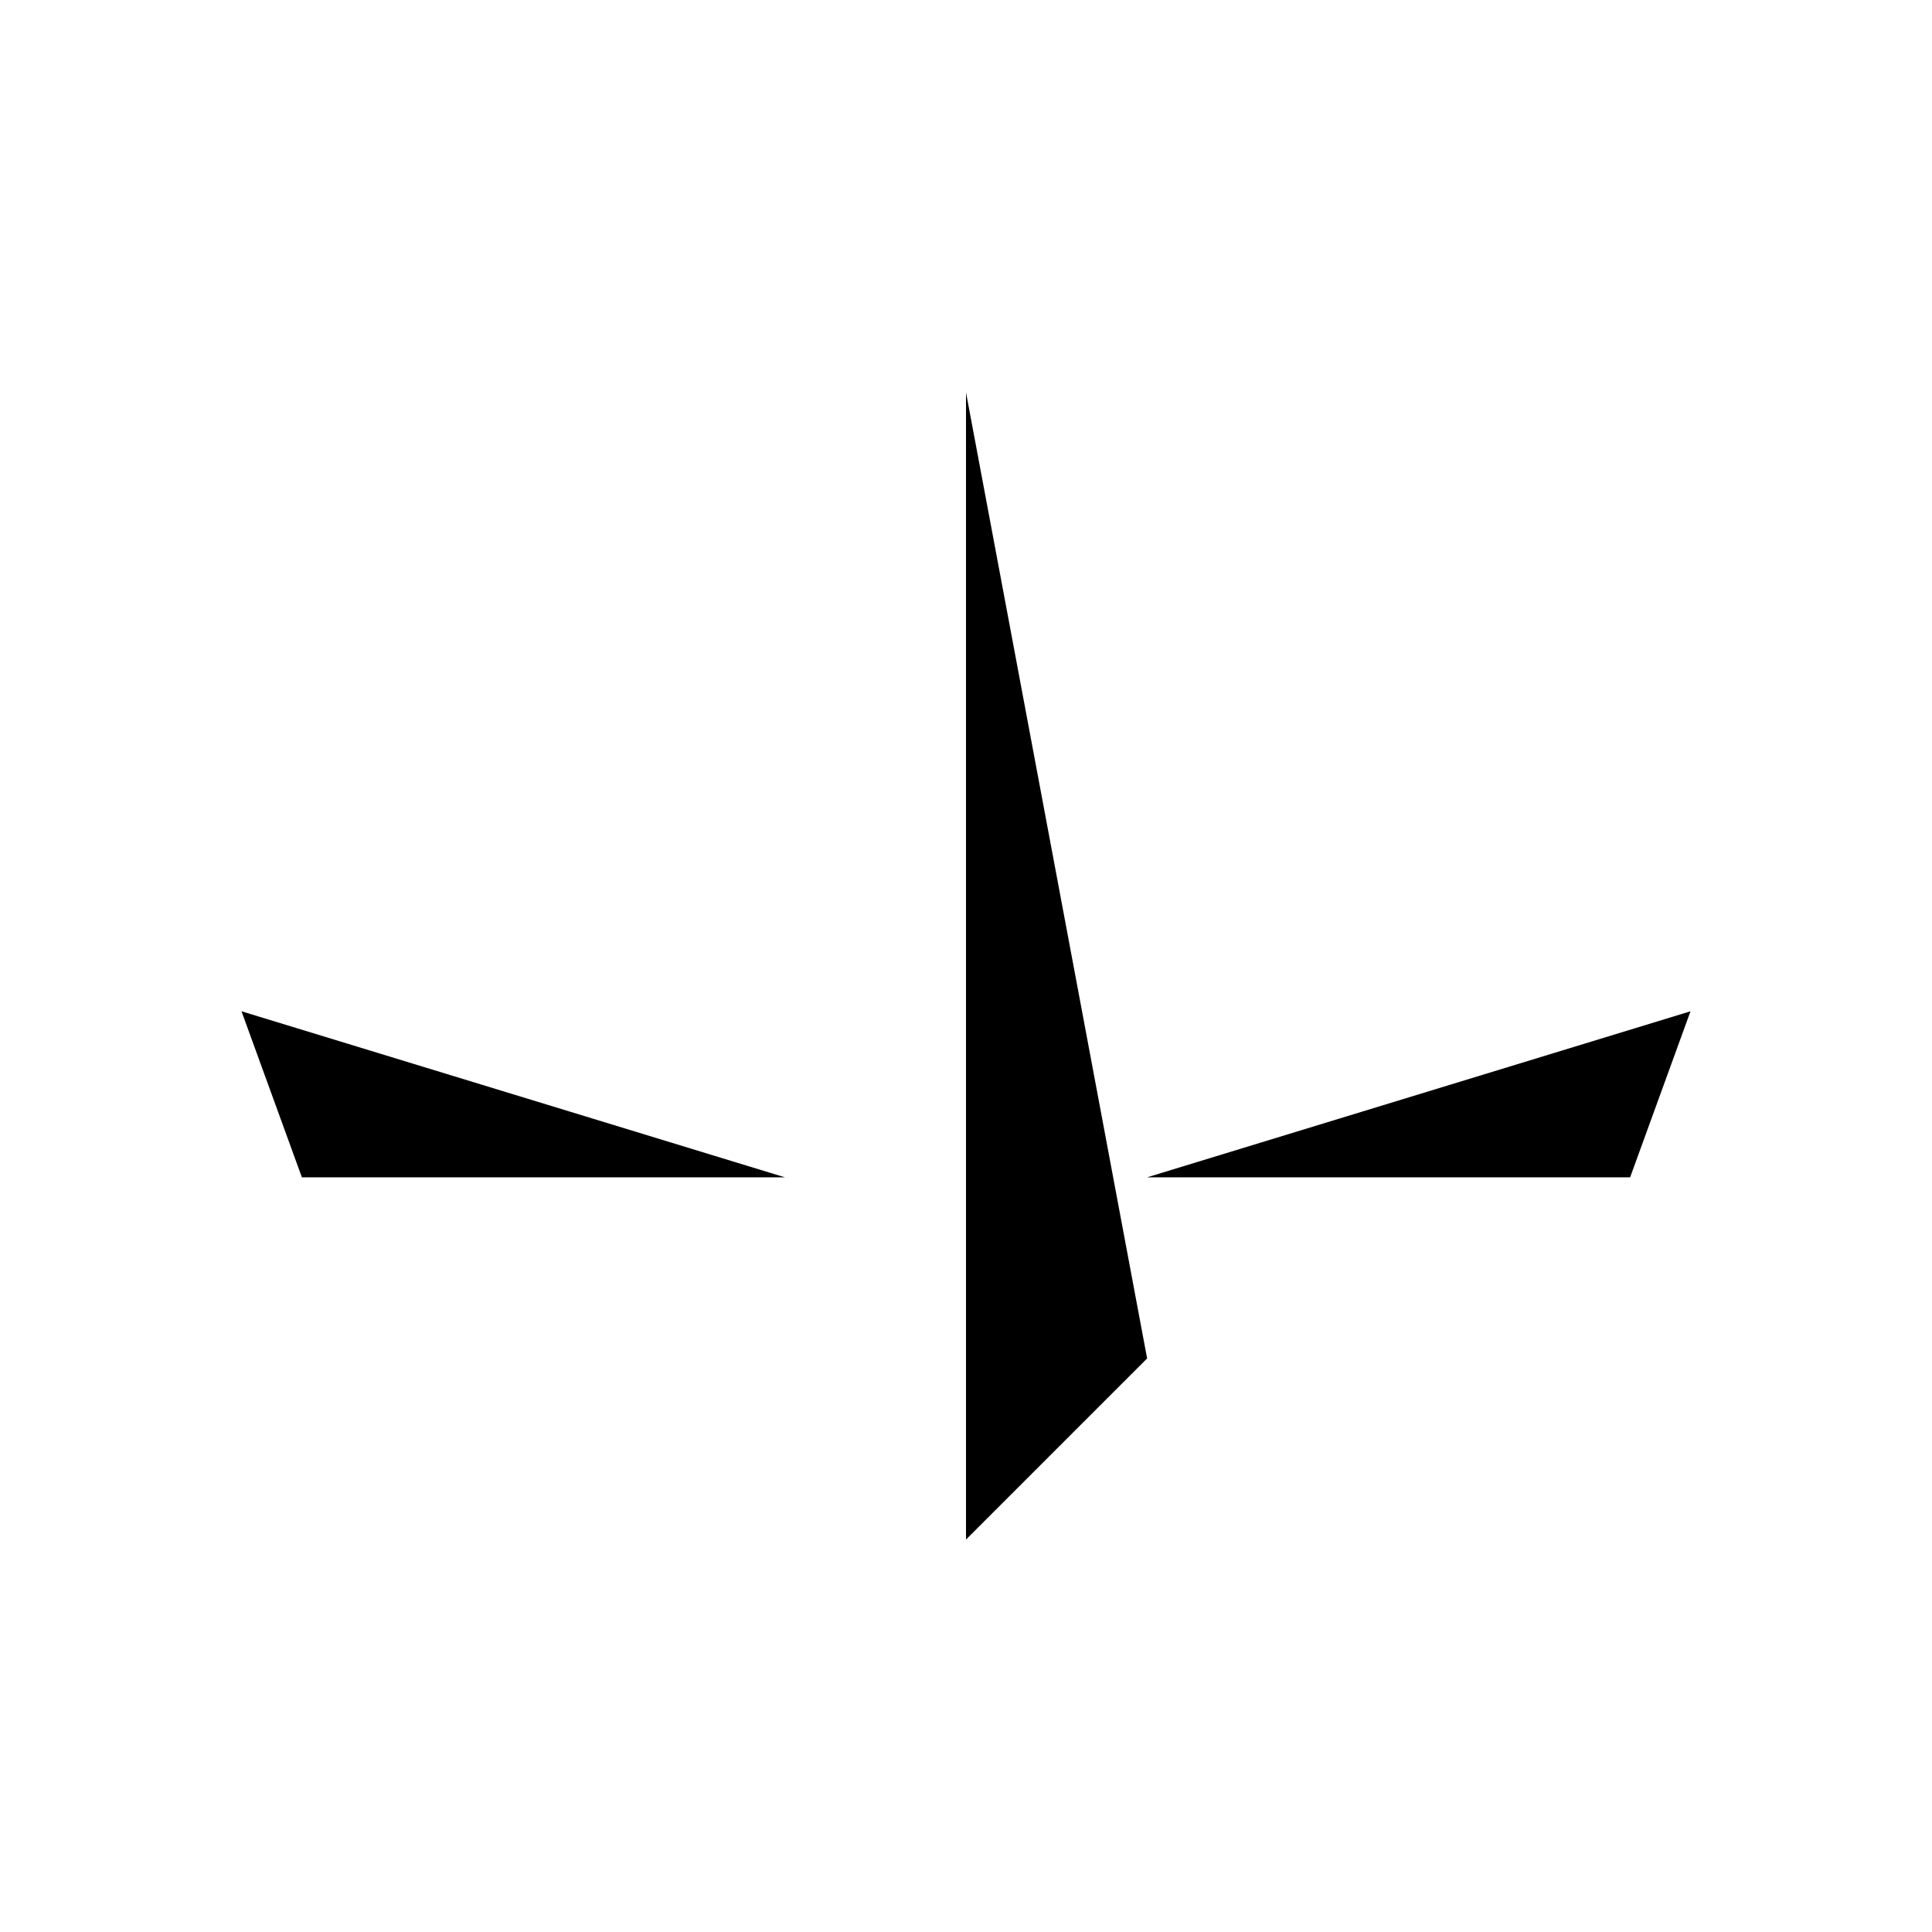 <svg xmlns="http://www.w3.org/2000/svg" viewBox="0 0 320 320">
  <title>filesystem.download</title>
  <g id="undo">
    <path d="M130,195H50L40,167.5M190,195h80l10-27.5M160,65V255l-30-30,30,30,30-30" class="outline"/>
  </g>
</svg>
